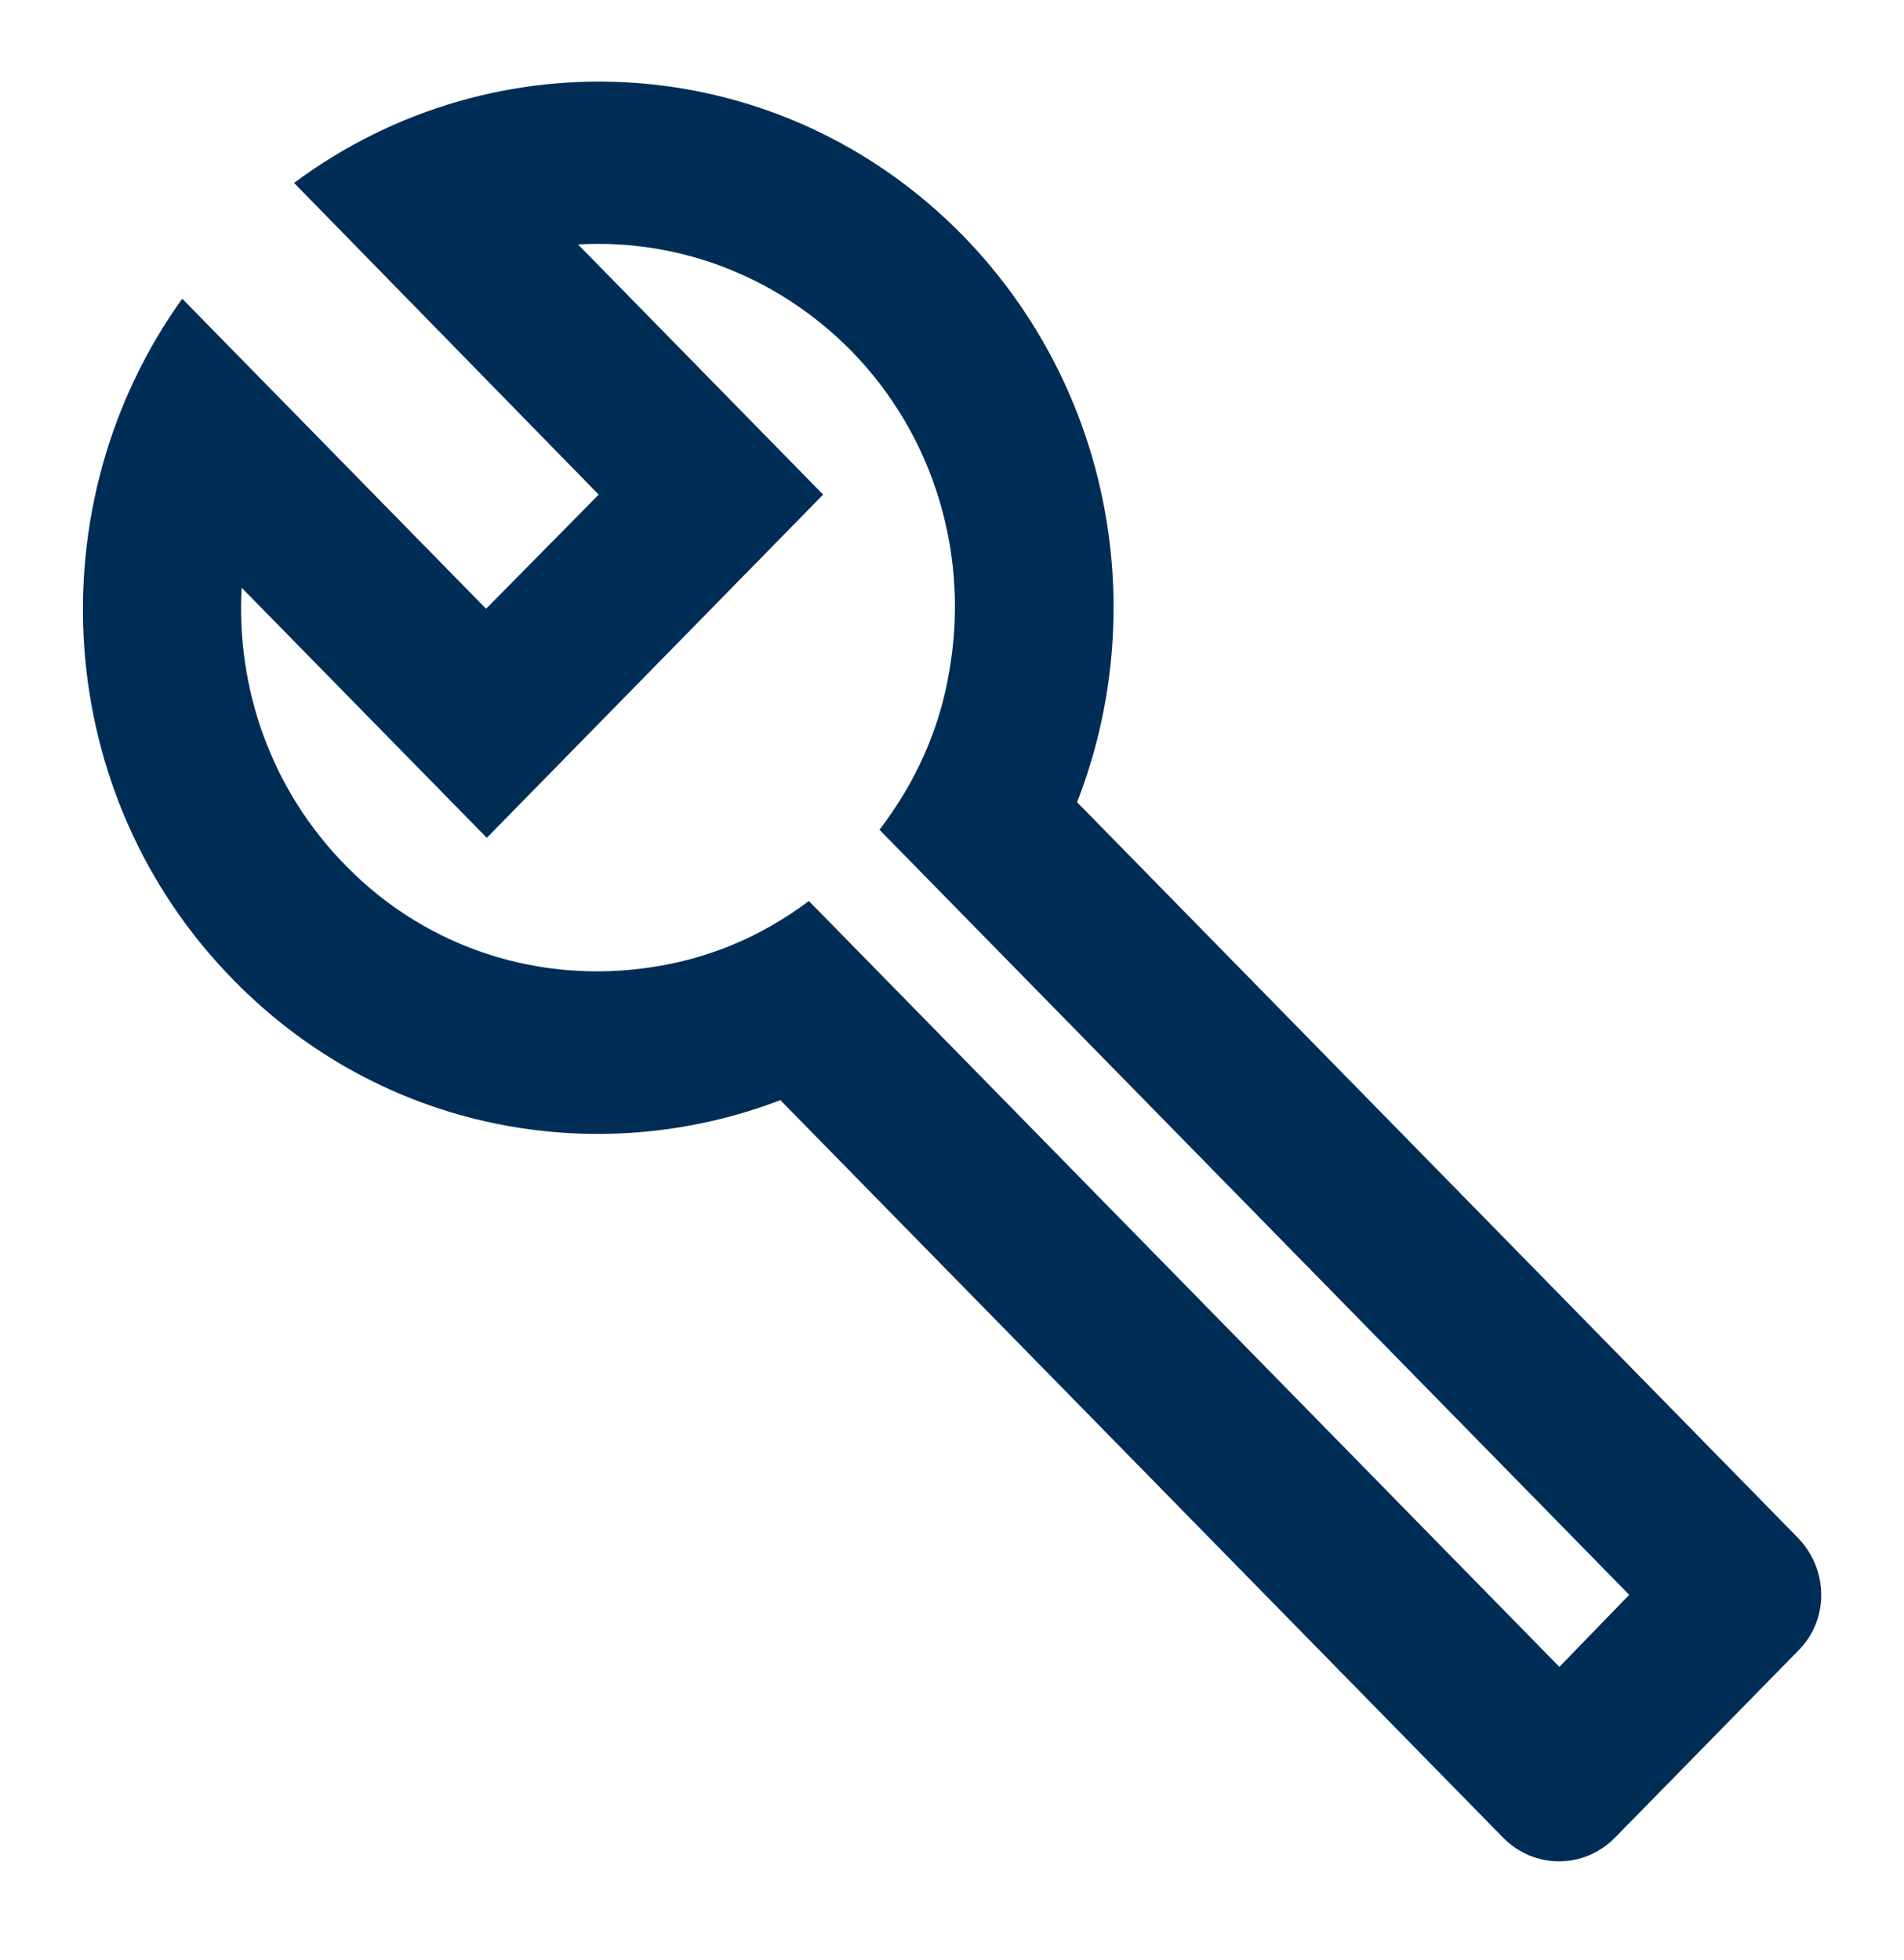 <svg width="34" height="35" viewBox="0 0 34 35" fill="none" xmlns="http://www.w3.org/2000/svg">
<path fill-rule="evenodd" clip-rule="evenodd" d="M19.234 14.328L32.097 27.457C32.664 28.035 32.664 28.946 32.097 29.496L28.839 32.821C28.286 33.385 27.394 33.385 26.841 32.821L13.935 19.649C10.649 20.907 6.809 20.199 4.175 17.509C0.916 14.198 0.619 9.007 3.254 5.335L8.68 10.873L10.691 8.834L5.251 3.267C8.864 0.578 13.935 0.881 17.194 4.207C19.871 6.954 20.551 10.945 19.234 14.328ZM14.444 16.092L27.846 29.771L29.093 28.484L15.705 14.82C16.357 13.967 16.782 13.012 16.952 11.986C17.306 9.976 16.725 7.822 15.195 6.26C13.849 4.901 12.078 4.265 10.322 4.366L14.699 8.834L8.693 14.964L4.315 10.497C4.216 12.29 4.839 14.111 6.185 15.471C7.658 16.974 9.684 17.567 11.611 17.278C12.617 17.133 13.58 16.743 14.444 16.092Z" fill="#002D56"/>
</svg>
